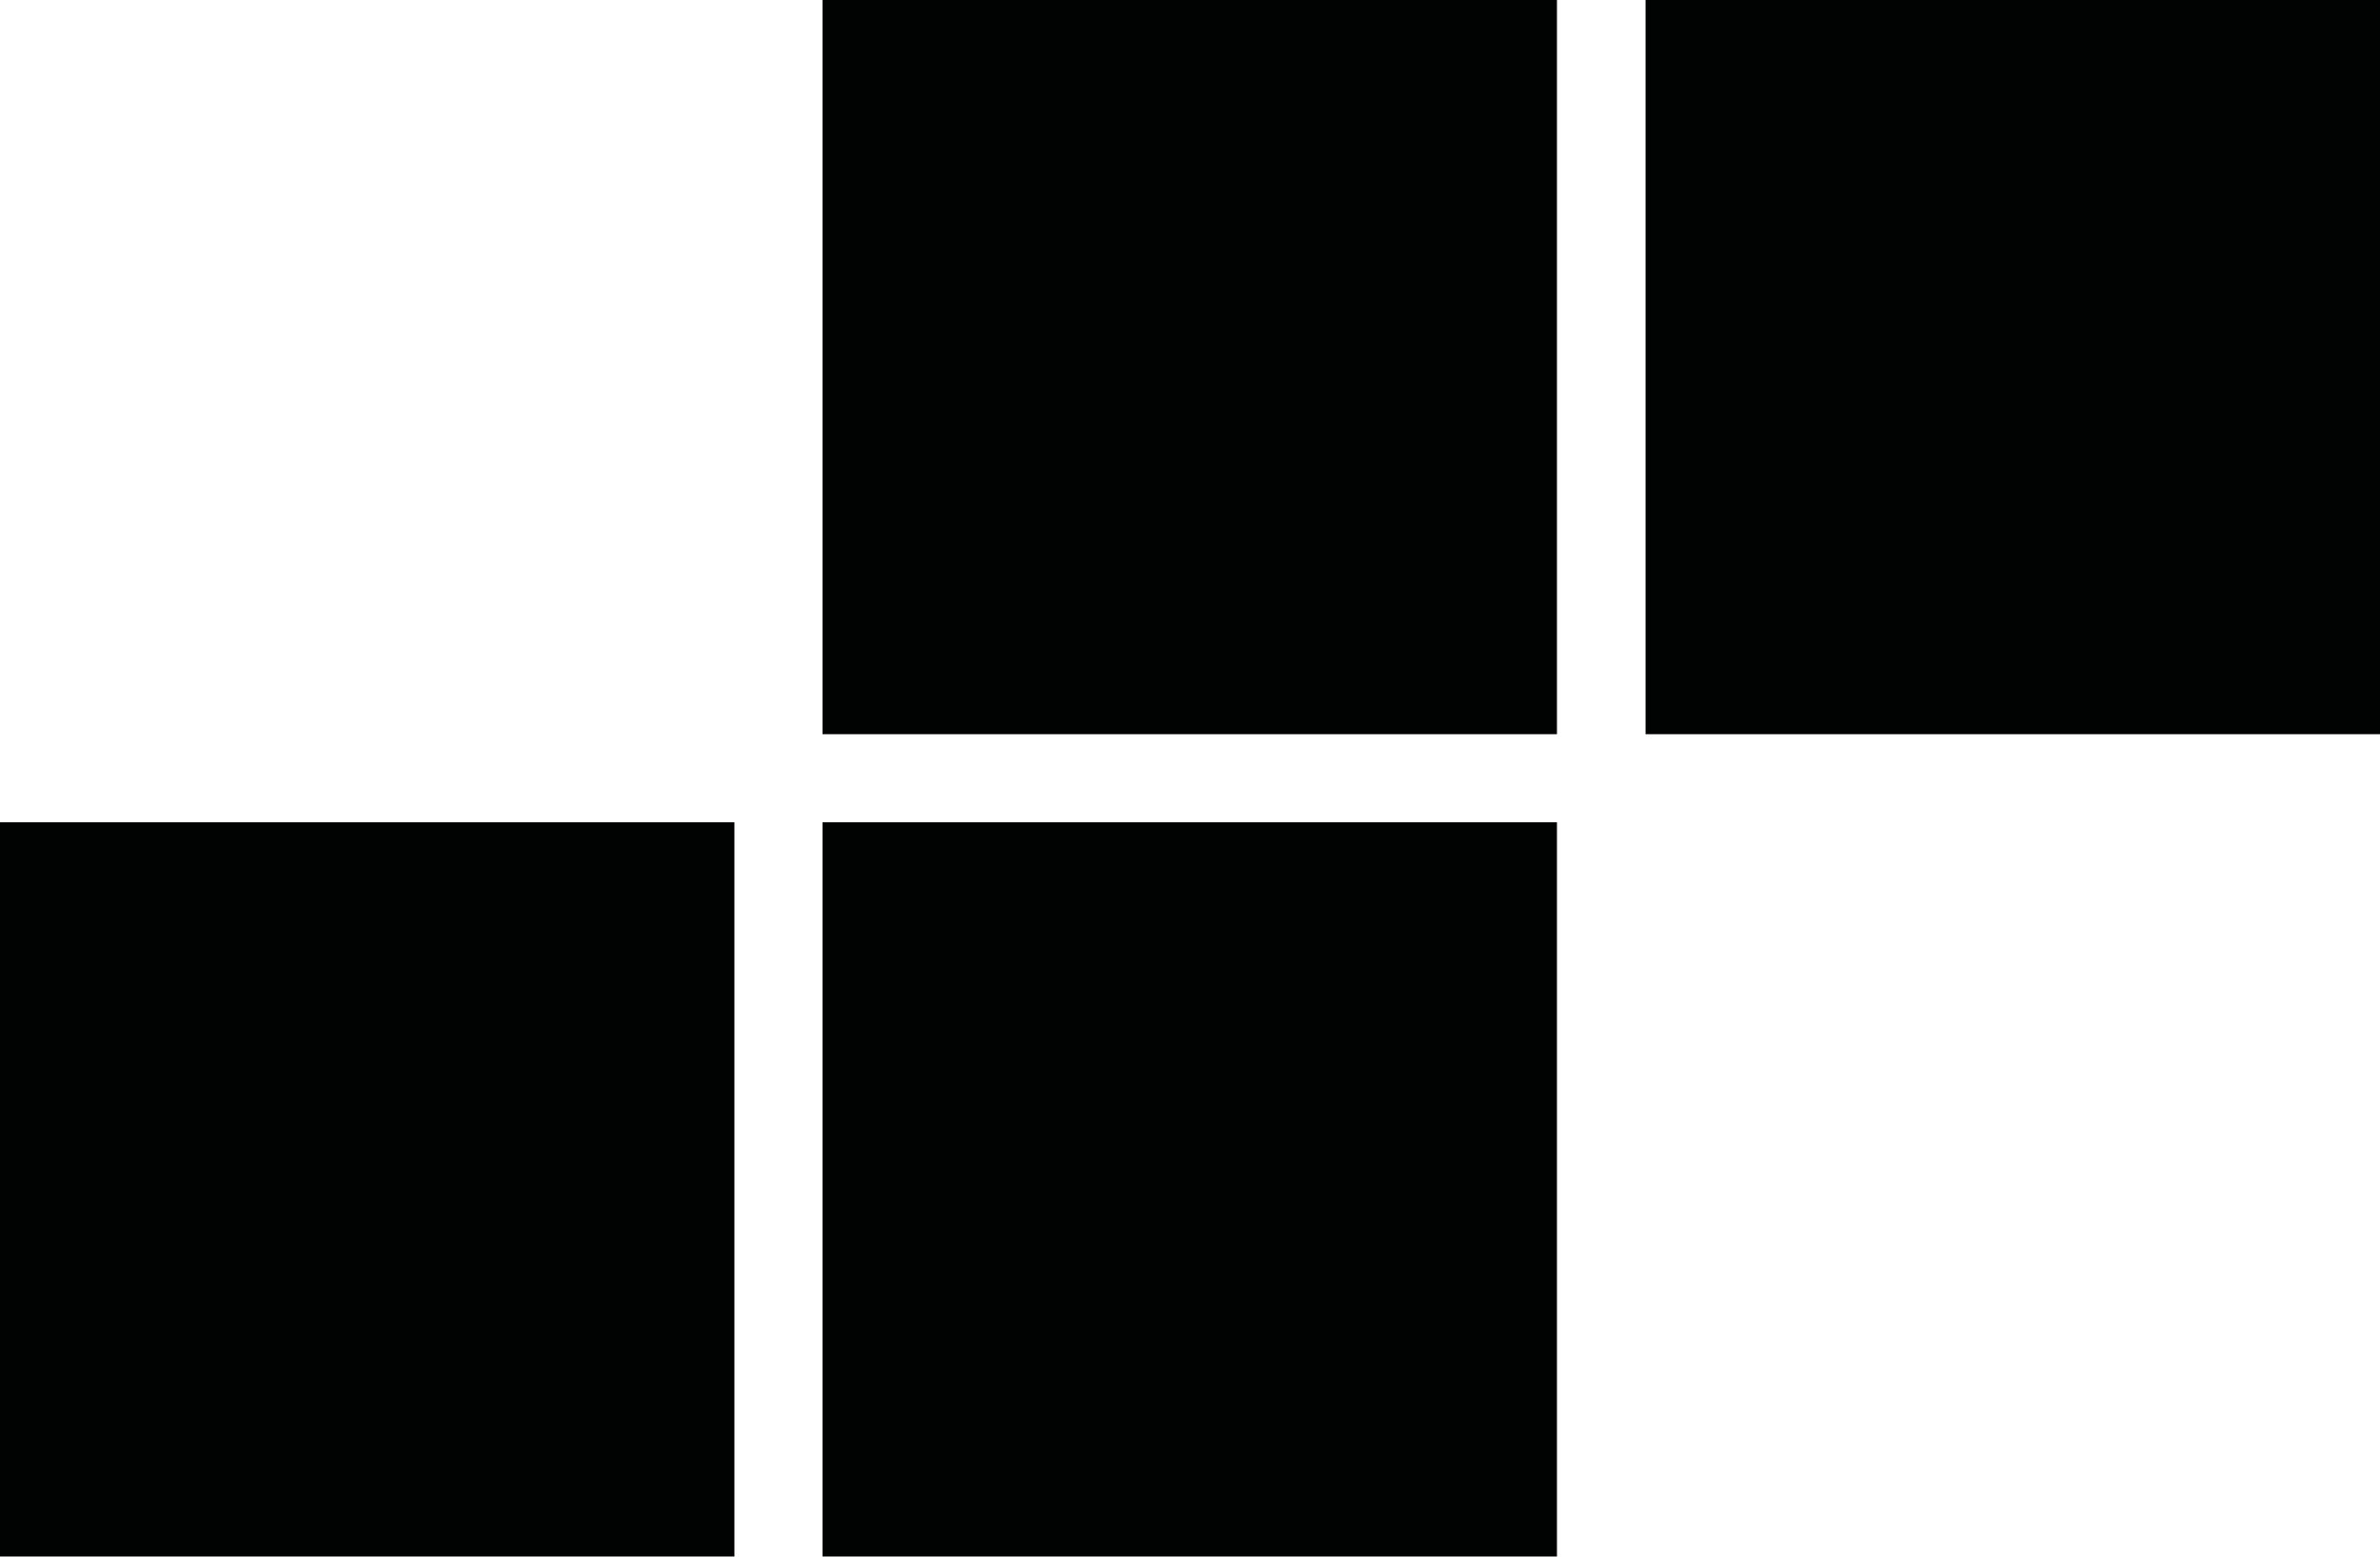 <svg id="Layer_1" data-name="Layer 1" xmlns="http://www.w3.org/2000/svg" viewBox="0 0 45.92 30.05"><defs><style>.cls-1{fill:#010202;}</style></defs><rect class="cls-1" x="15.87" width="14.17" height="14.17"/><rect class="cls-1" x="31.75" width="14.17" height="14.17"/><rect class="cls-1" y="15.87" width="14.17" height="14.17"/><rect class="cls-1" x="15.87" y="15.87" width="14.17" height="14.17"/></svg>